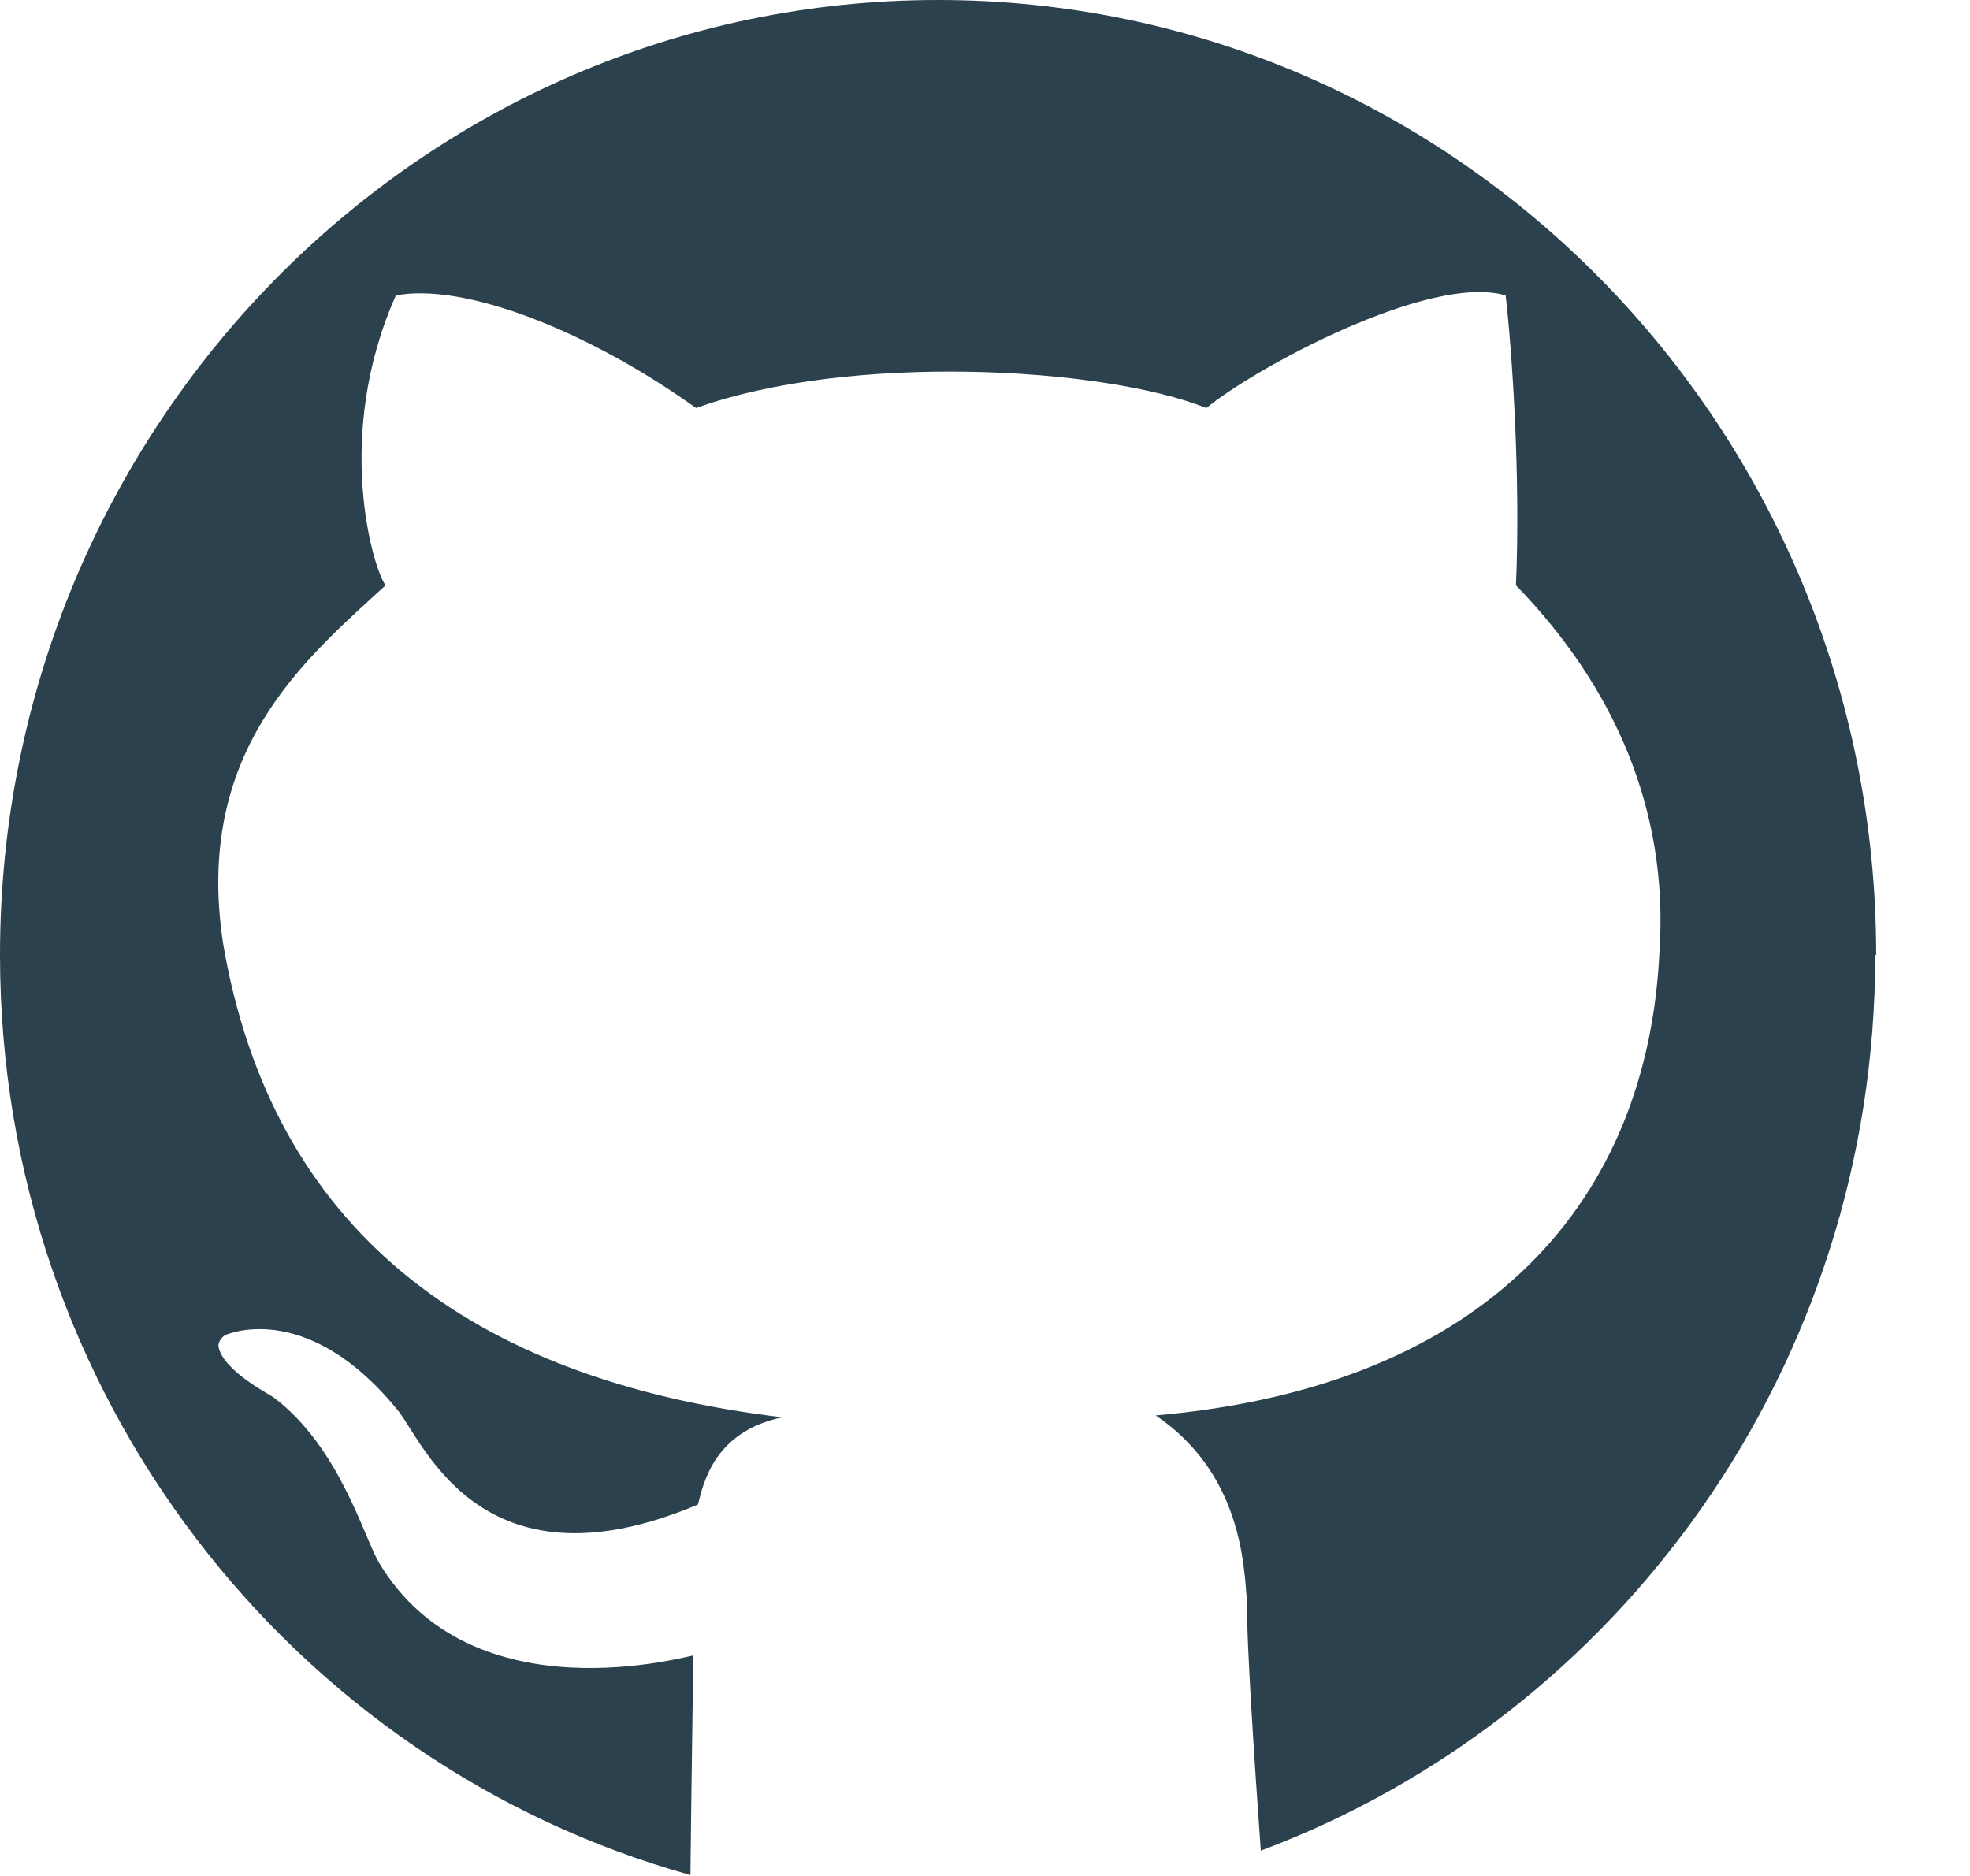 <svg xmlns="http://www.w3.org/2000/svg" viewBox="0 0 21 20" width="21" height="20">
	<style>
		tspan { white-space:pre }
		.shp0 { fill: #2b414d } 
	</style>
	<path id="icon" class="shp0" d="M20,10.18c0,-5.62 -4.48,-10.18 -10,-10.18c-5.52,0 -10,4.56 -10,10.18c0,4.69 3.12,8.63 7.36,9.81c0.01,-0.96 0.03,-2.19 0.03,-2.34c-0.02,-0.01 -2.35,0.68 -3.35,-0.99c-0.16,-0.27 -0.42,-1.23 -1.12,-1.76c-0.02,-0.02 -0.54,-0.28 -0.59,-0.54c-0.01,-0.04 0.03,-0.11 0.08,-0.13c0.05,-0.02 0.9,-0.36 1.85,0.83c0.29,0.4 0.93,1.93 3.18,0.98c0.06,-0.24 0.18,-0.78 0.9,-0.93c-3.35,-0.4 -5.44,-2.02 -5.96,-5.04c-0.32,-2.06 0.87,-3.04 1.73,-3.83c-0.13,-0.17 -0.56,-1.59 0.11,-3.09c0.72,-0.14 2.04,0.37 3.2,1.2c1.64,-0.59 4.34,-0.44 5.44,0c0.52,-0.43 2.39,-1.44 3.19,-1.2c0.07,0.6 0.16,1.95 0.11,3.09c1.04,1.07 1.63,2.39 1.53,3.9c-0.12,2.64 -1.81,4.64 -5.37,4.95c0.9,0.61 0.94,1.57 0.97,1.95c0,0.49 0.08,1.71 0.15,2.69c3.82,-1.43 6.55,-5.16 6.55,-9.55z" />
</svg>